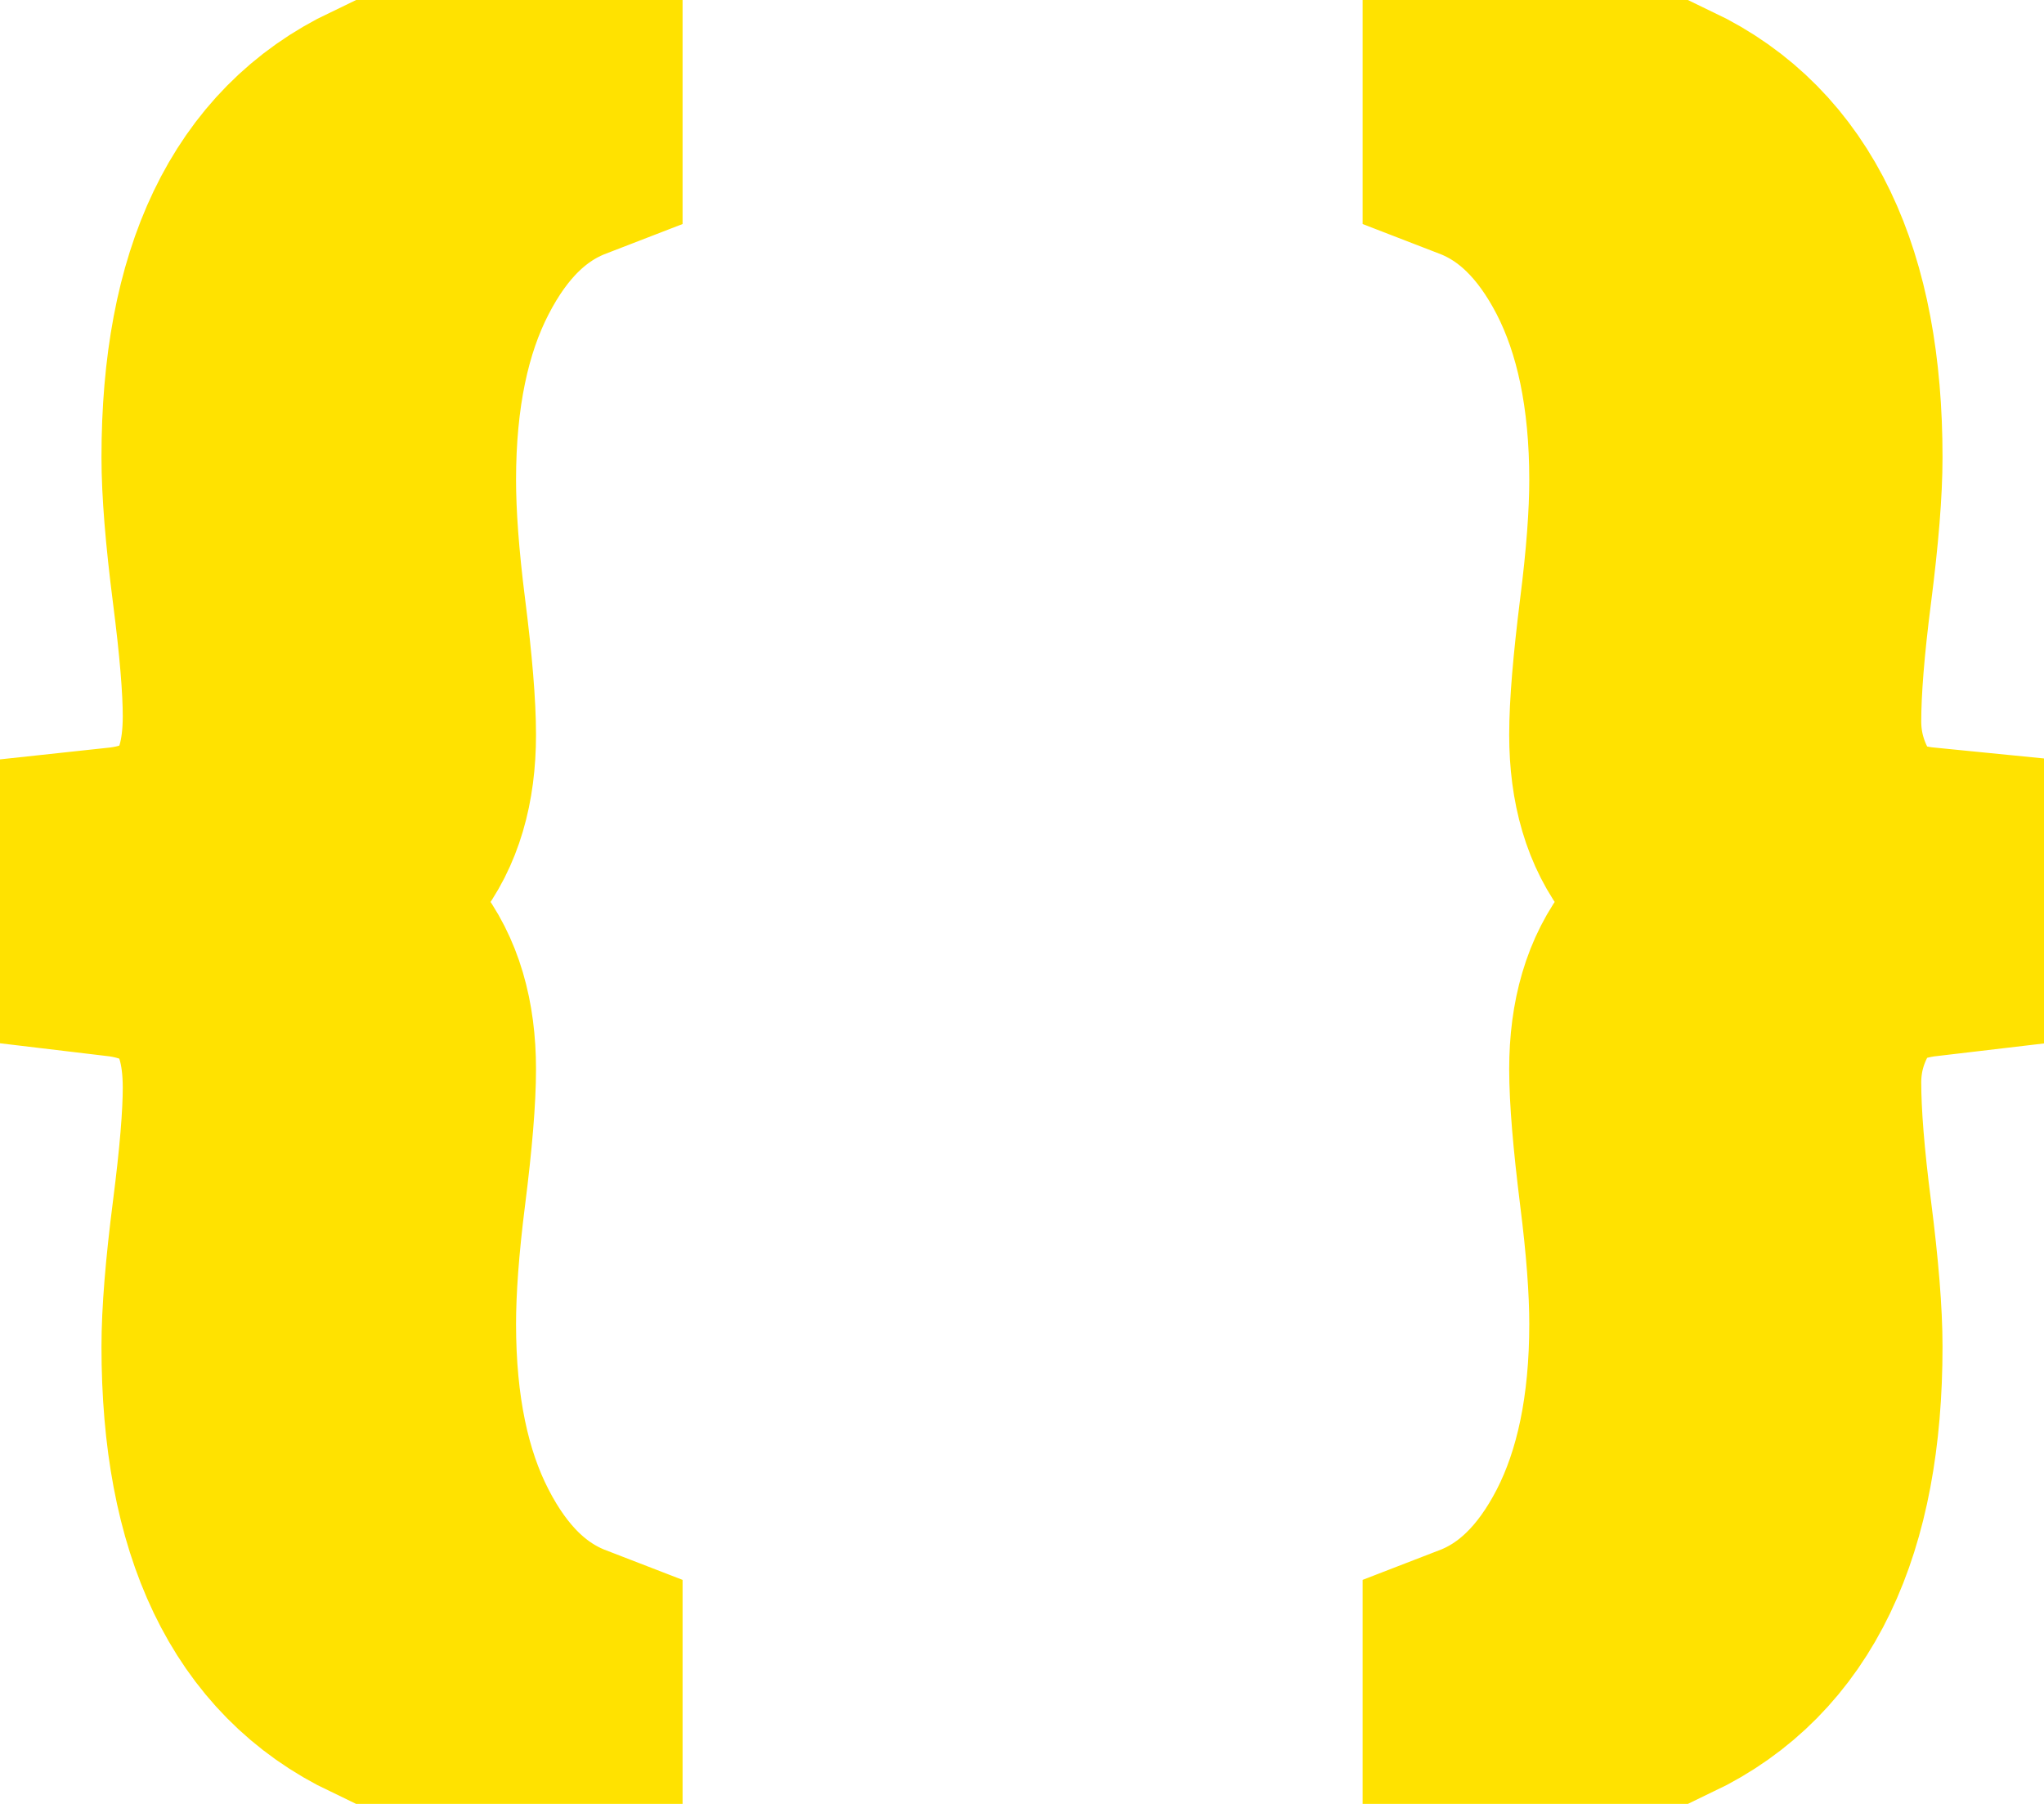 <svg width="17px" height="15px" viewBox="0 0 17 15" version="1.1" xmlns="http://www.w3.org/2000/svg" xmlns:xlink="http://www.w3.org/1999/xlink">
    <!-- Generator: Sketch 45.2 (43514) - http://www.bohemiancoding.com/sketch -->
    <desc>Created with Sketch.</desc>
    <defs></defs>
    <g id="0000_general" stroke="none" stroke-width="1" fill="none" fill-rule="evenodd">
        <g id="0001_homepage_active_6a" transform="translate(-673, -625)" stroke="#FFE200" stroke-width="2" fill="#FFE200">
            <g id="3_areas" transform="translate(-1, 587)">
                <g id="talks" transform="translate(675, 39)">
                    <path d="M2.458,7.89 C2.458,8.119 2.431,8.453 2.375,8.895 C2.319,9.336 2.292,9.708 2.292,10.009 C2.292,10.738 2.418,11.348 2.672,11.841 C2.925,12.334 3.26,12.662 3.677,12.823 L3.677,13 L2.188,13 C1.292,12.573 0.844,11.639 0.844,10.197 C0.844,9.932 0.873,9.57 0.932,9.11 C0.991,8.65 1.021,8.295 1.021,8.045 C1.021,7.287 0.681,6.868 0,6.787 L0,6.213 C0.681,6.14 1.021,5.72 1.021,4.955 C1.021,4.705 0.991,4.35 0.932,3.89 C0.873,3.43 0.844,3.068 0.844,2.803 C0.844,1.361 1.292,0.427 2.188,0 L3.677,0 L3.677,0.177 C3.26,0.338 2.925,0.666 2.672,1.159 C2.418,1.652 2.292,2.262 2.292,2.991 C2.292,3.292 2.319,3.664 2.375,4.105 C2.431,4.547 2.458,4.881 2.458,5.11 C2.458,5.882 2.094,6.342 1.365,6.489 L1.365,6.511 C2.094,6.658 2.458,7.118 2.458,7.89 Z M12.552,5.11 C12.552,4.881 12.58,4.547 12.635,4.105 C12.691,3.664 12.719,3.292 12.719,2.991 C12.719,2.262 12.592,1.652 12.339,1.159 C12.085,0.666 11.75,0.338 11.333,0.177 L11.333,0 L12.812,0 C13.708,0.427 14.156,1.361 14.156,2.803 C14.156,3.068 14.127,3.43 14.068,3.89 C14.009,4.35 13.979,4.72 13.979,4.999 C13.979,5.279 14.056,5.542 14.208,5.788 C14.361,6.035 14.625,6.176 15,6.213 L15,6.787 C14.625,6.831 14.361,6.975 14.208,7.217 C14.056,7.46 13.979,7.721 13.979,8.001 C13.979,8.28 14.009,8.65 14.068,9.11 C14.127,9.57 14.156,9.932 14.156,10.197 C14.156,11.639 13.708,12.573 12.812,13 L11.333,13 L11.333,12.823 C11.75,12.662 12.085,12.334 12.339,11.841 C12.592,11.348 12.719,10.738 12.719,10.009 C12.719,9.708 12.691,9.336 12.635,8.895 C12.58,8.453 12.552,8.119 12.552,7.89 C12.552,7.118 12.917,6.658 13.646,6.511 L13.646,6.489 C12.917,6.342 12.552,5.882 12.552,5.11 Z" id="{}"></path>
                </g>
            </g>
        </g>
    </g>
</svg>
